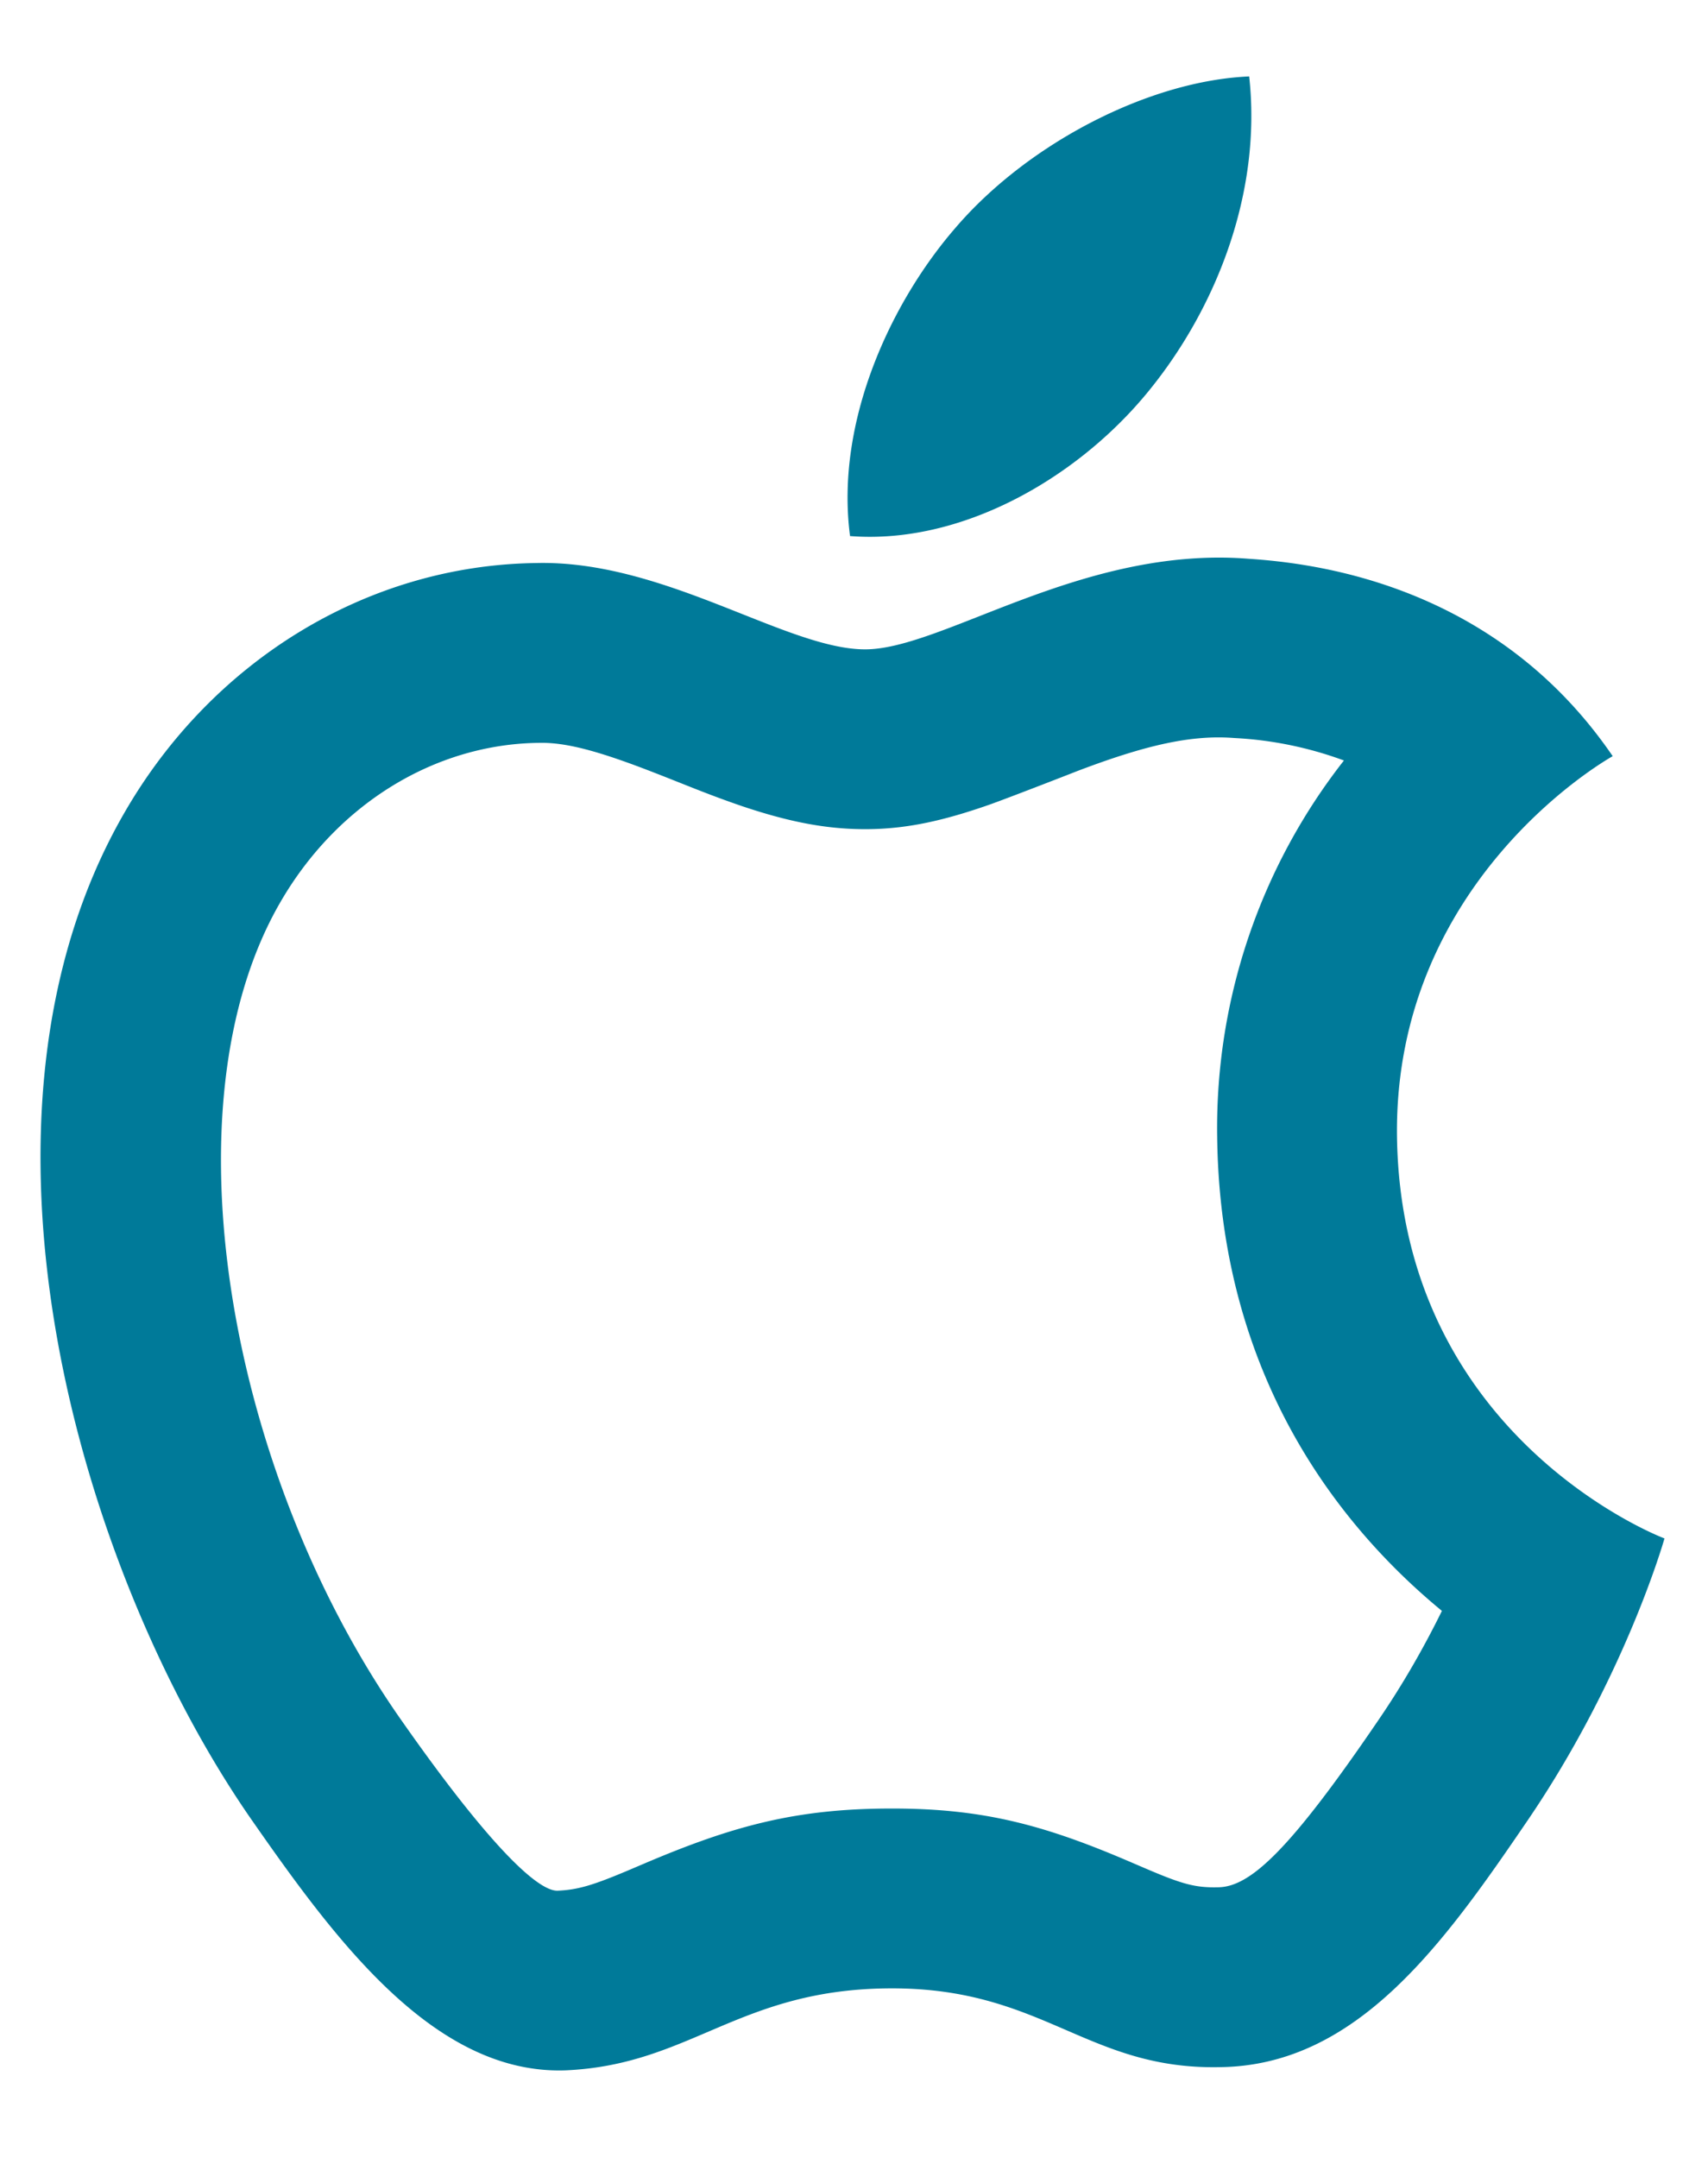 <svg fill="none" xmlns="http://www.w3.org/2000/svg" viewBox="0 0 19 24">
    <path d="M13.729 8.208c-.473-.037-.981.076-1.759.373.066-.025-.742.29-.968.37-.502.175-.915.271-1.378.271-.458 0-.88-.092-1.366-.255-.155-.053-.311-.11-.505-.186-.082-.032-.382-.152-.448-.177-.648-.254-1.013-.35-1.316-.342-1.152.015-2.243.68-2.876 1.782-1.292 2.244-.577 6.299 1.312 9.031 1.006 1.444 1.556 1.96 1.778 1.953.222-.01.385-.057.783-.225l.167-.071c1.005-.429 1.71-.618 2.771-.618 1.021 0 1.703.186 2.668.602l.168.072c.398.17.542.208.792.202.358-.005.799-.417 1.778-1.854.268-.391.505-.803.71-1.22a7.371 7.371 0 0 1-.392-.347c-1.289-1.228-2.086-2.884-2.108-4.93a6.625 6.625 0 0 1 1.41-4.181 4.124 4.124 0 0 0-1.221-.25Zm.155-1.994c.708.048 2.736.264 4.056 2.196-.108.06-2.424 1.404-2.4 4.212.036 3.36 2.94 4.476 2.976 4.488-.024.084-.468 1.596-1.536 3.156-.924 1.356-1.884 2.7-3.396 2.724-1.488.036-1.968-.876-3.66-.876-1.704 0-2.232.852-3.636.912-1.464.048-2.568-1.464-3.504-2.808-1.908-2.76-3.36-7.776-1.404-11.172.972-1.692 2.7-2.76 4.584-2.784 1.428-.036 2.784.96 3.66.96.864 0 2.412-1.152 4.26-1.008Zm-1.14-1.824c-.78.936-2.052 1.668-3.288 1.572-.168-1.272.456-2.604 1.176-3.432.804-.936 2.148-1.632 3.264-1.68.144 1.296-.372 2.604-1.152 3.54Z" fill="#007A99"/>
</svg>
